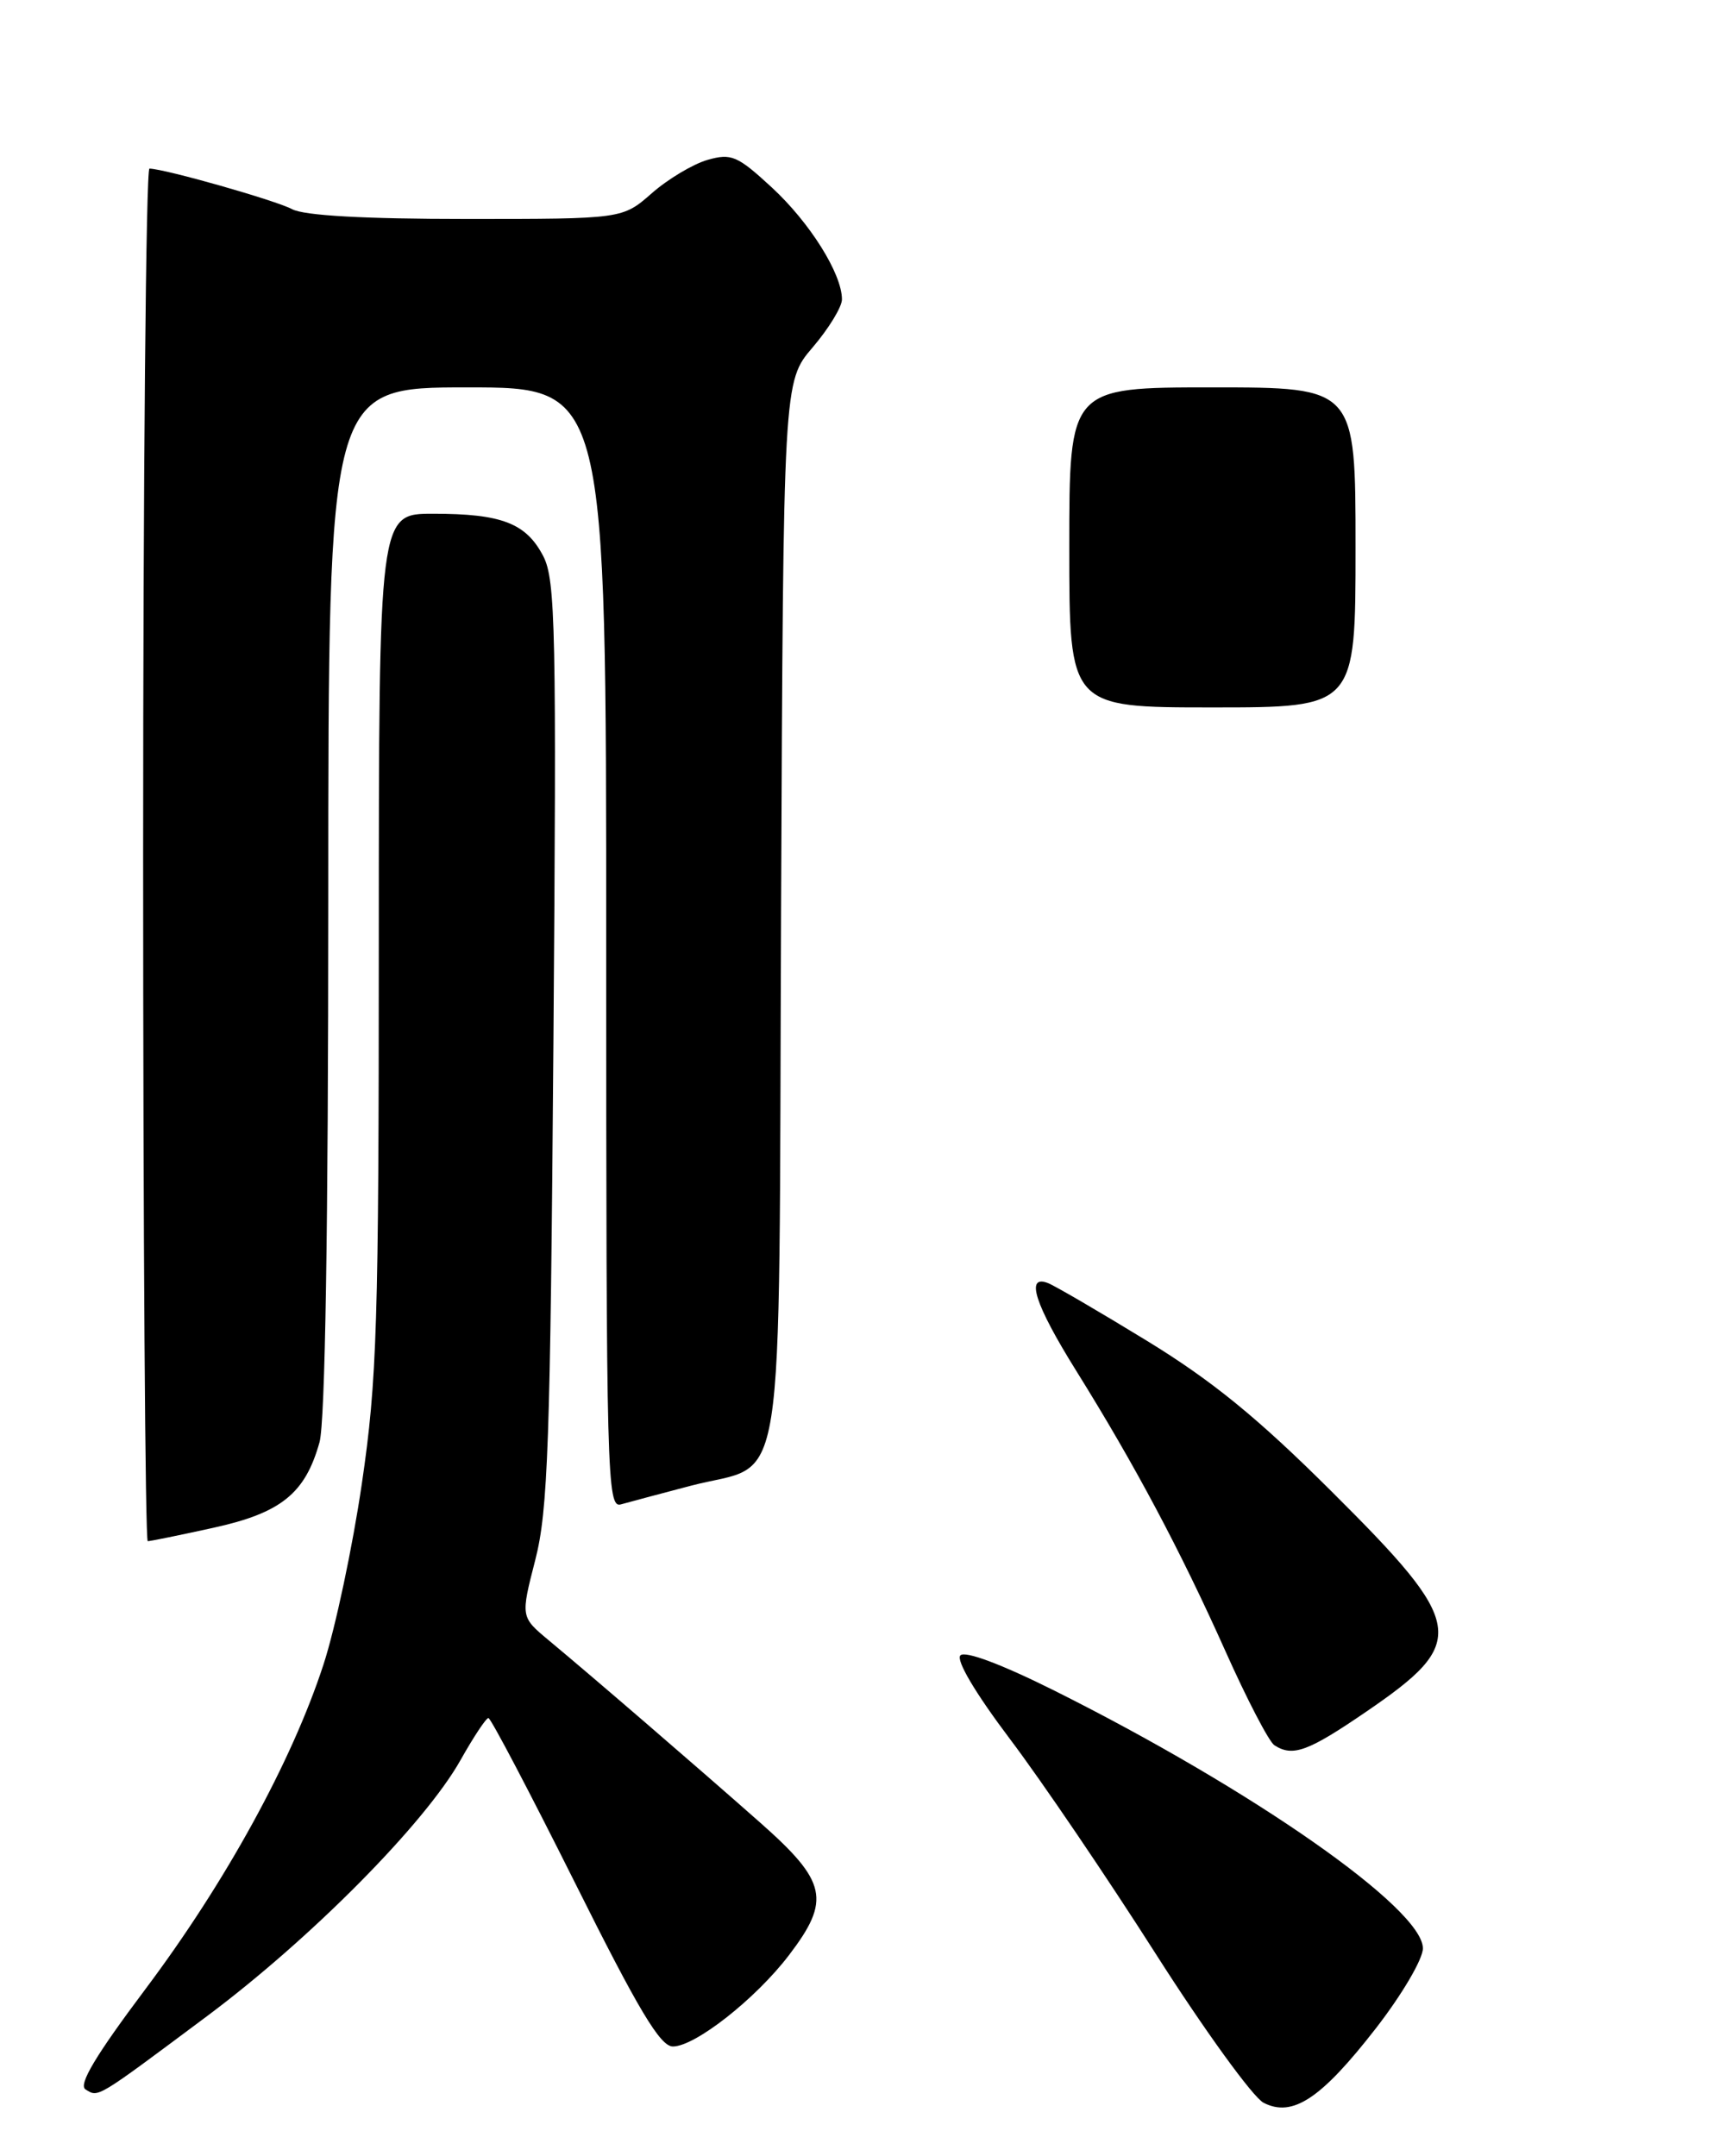 <?xml version="1.0" encoding="UTF-8" standalone="no"?>
<!DOCTYPE svg PUBLIC "-//W3C//DTD SVG 1.1//EN" "http://www.w3.org/Graphics/SVG/1.1/DTD/svg11.dtd" >
<svg xmlns="http://www.w3.org/2000/svg" xmlns:xlink="http://www.w3.org/1999/xlink" version="1.1" viewBox="0 0 205 256">
 <g >
 <path fill="currentColor"
d=" M 163.41 240.85 C 166.50 236.87 169.00 232.63 169.00 231.35 C 169.00 226.64 148.86 212.56 125.24 200.75 C 118.93 197.60 114.62 195.99 114.07 196.56 C 113.52 197.13 115.85 201.05 119.96 206.50 C 123.70 211.45 131.49 222.93 137.27 232.00 C 143.05 241.07 148.82 249.03 150.07 249.68 C 153.52 251.46 156.91 249.21 163.41 240.85 Z  M 24.56 239.42 C 36.94 230.18 50.46 216.53 54.70 208.99 C 56.24 206.25 57.73 204.00 58.01 204.00 C 58.29 204.00 62.90 212.78 68.26 223.50 C 75.85 238.71 78.42 243.00 79.92 243.00 C 82.56 243.00 89.76 237.34 93.72 232.14 C 98.70 225.61 98.23 223.44 90.30 216.43 C 82.99 209.97 70.41 199.12 65.15 194.75 C 61.84 191.99 61.84 191.99 63.57 185.25 C 65.09 179.36 65.36 171.53 65.73 123.84 C 66.11 74.86 65.98 68.86 64.53 66.05 C 62.49 62.12 59.59 61.00 51.43 61.00 C 45.00 61.00 45.00 61.00 44.99 111.75 C 44.99 157.31 44.78 163.90 42.98 176.15 C 41.88 183.66 39.83 193.34 38.42 197.65 C 34.67 209.15 26.82 223.46 17.30 236.15 C 11.35 244.08 9.27 247.55 10.16 248.10 C 11.72 249.06 11.30 249.31 24.56 239.42 Z  M 162.25 203.26 C 174.43 194.94 174.12 192.98 158.13 177.07 C 149.36 168.34 143.97 163.95 136.21 159.20 C 130.55 155.74 125.27 152.66 124.46 152.35 C 121.76 151.31 122.91 154.89 127.82 162.76 C 134.82 173.99 140.18 184.08 145.52 196.00 C 148.10 201.78 150.73 206.83 151.36 207.23 C 153.54 208.64 155.35 207.98 162.25 203.26 Z  M 25.30 181.42 C 33.39 179.65 36.25 177.34 37.95 171.25 C 38.62 168.84 38.99 145.76 38.99 106.75 C 39.00 46.00 39.00 46.00 55.50 46.00 C 72.00 46.00 72.00 46.00 72.00 112.57 C 72.00 175.49 72.10 179.11 73.75 178.63 C 74.71 178.36 78.42 177.37 82.00 176.43 C 93.55 173.39 92.46 180.32 92.77 108.13 C 93.04 45.31 93.04 45.31 96.52 41.25 C 98.43 39.01 100.00 36.45 100.00 35.55 C 100.00 32.51 96.19 26.43 91.66 22.25 C 87.57 18.48 86.86 18.18 84.02 18.99 C 82.30 19.49 79.32 21.27 77.41 22.95 C 73.93 26.00 73.93 26.00 55.40 26.00 C 43.26 26.00 36.12 25.60 34.70 24.84 C 32.76 23.80 19.61 20.06 17.75 20.02 C 17.34 20.01 17.00 56.67 17.00 101.50 C 17.00 146.32 17.25 183.00 17.55 183.00 C 17.86 183.00 21.34 182.29 25.30 181.42 Z  M 127.00 65.00 C 127.00 46.00 127.00 46.00 144.00 46.00 C 161.00 46.00 161.00 46.00 161.00 65.00 C 161.00 84.00 161.00 84.00 144.00 84.00 C 127.00 84.00 127.00 84.00 127.00 65.00 Z "/>
</g>
</svg>